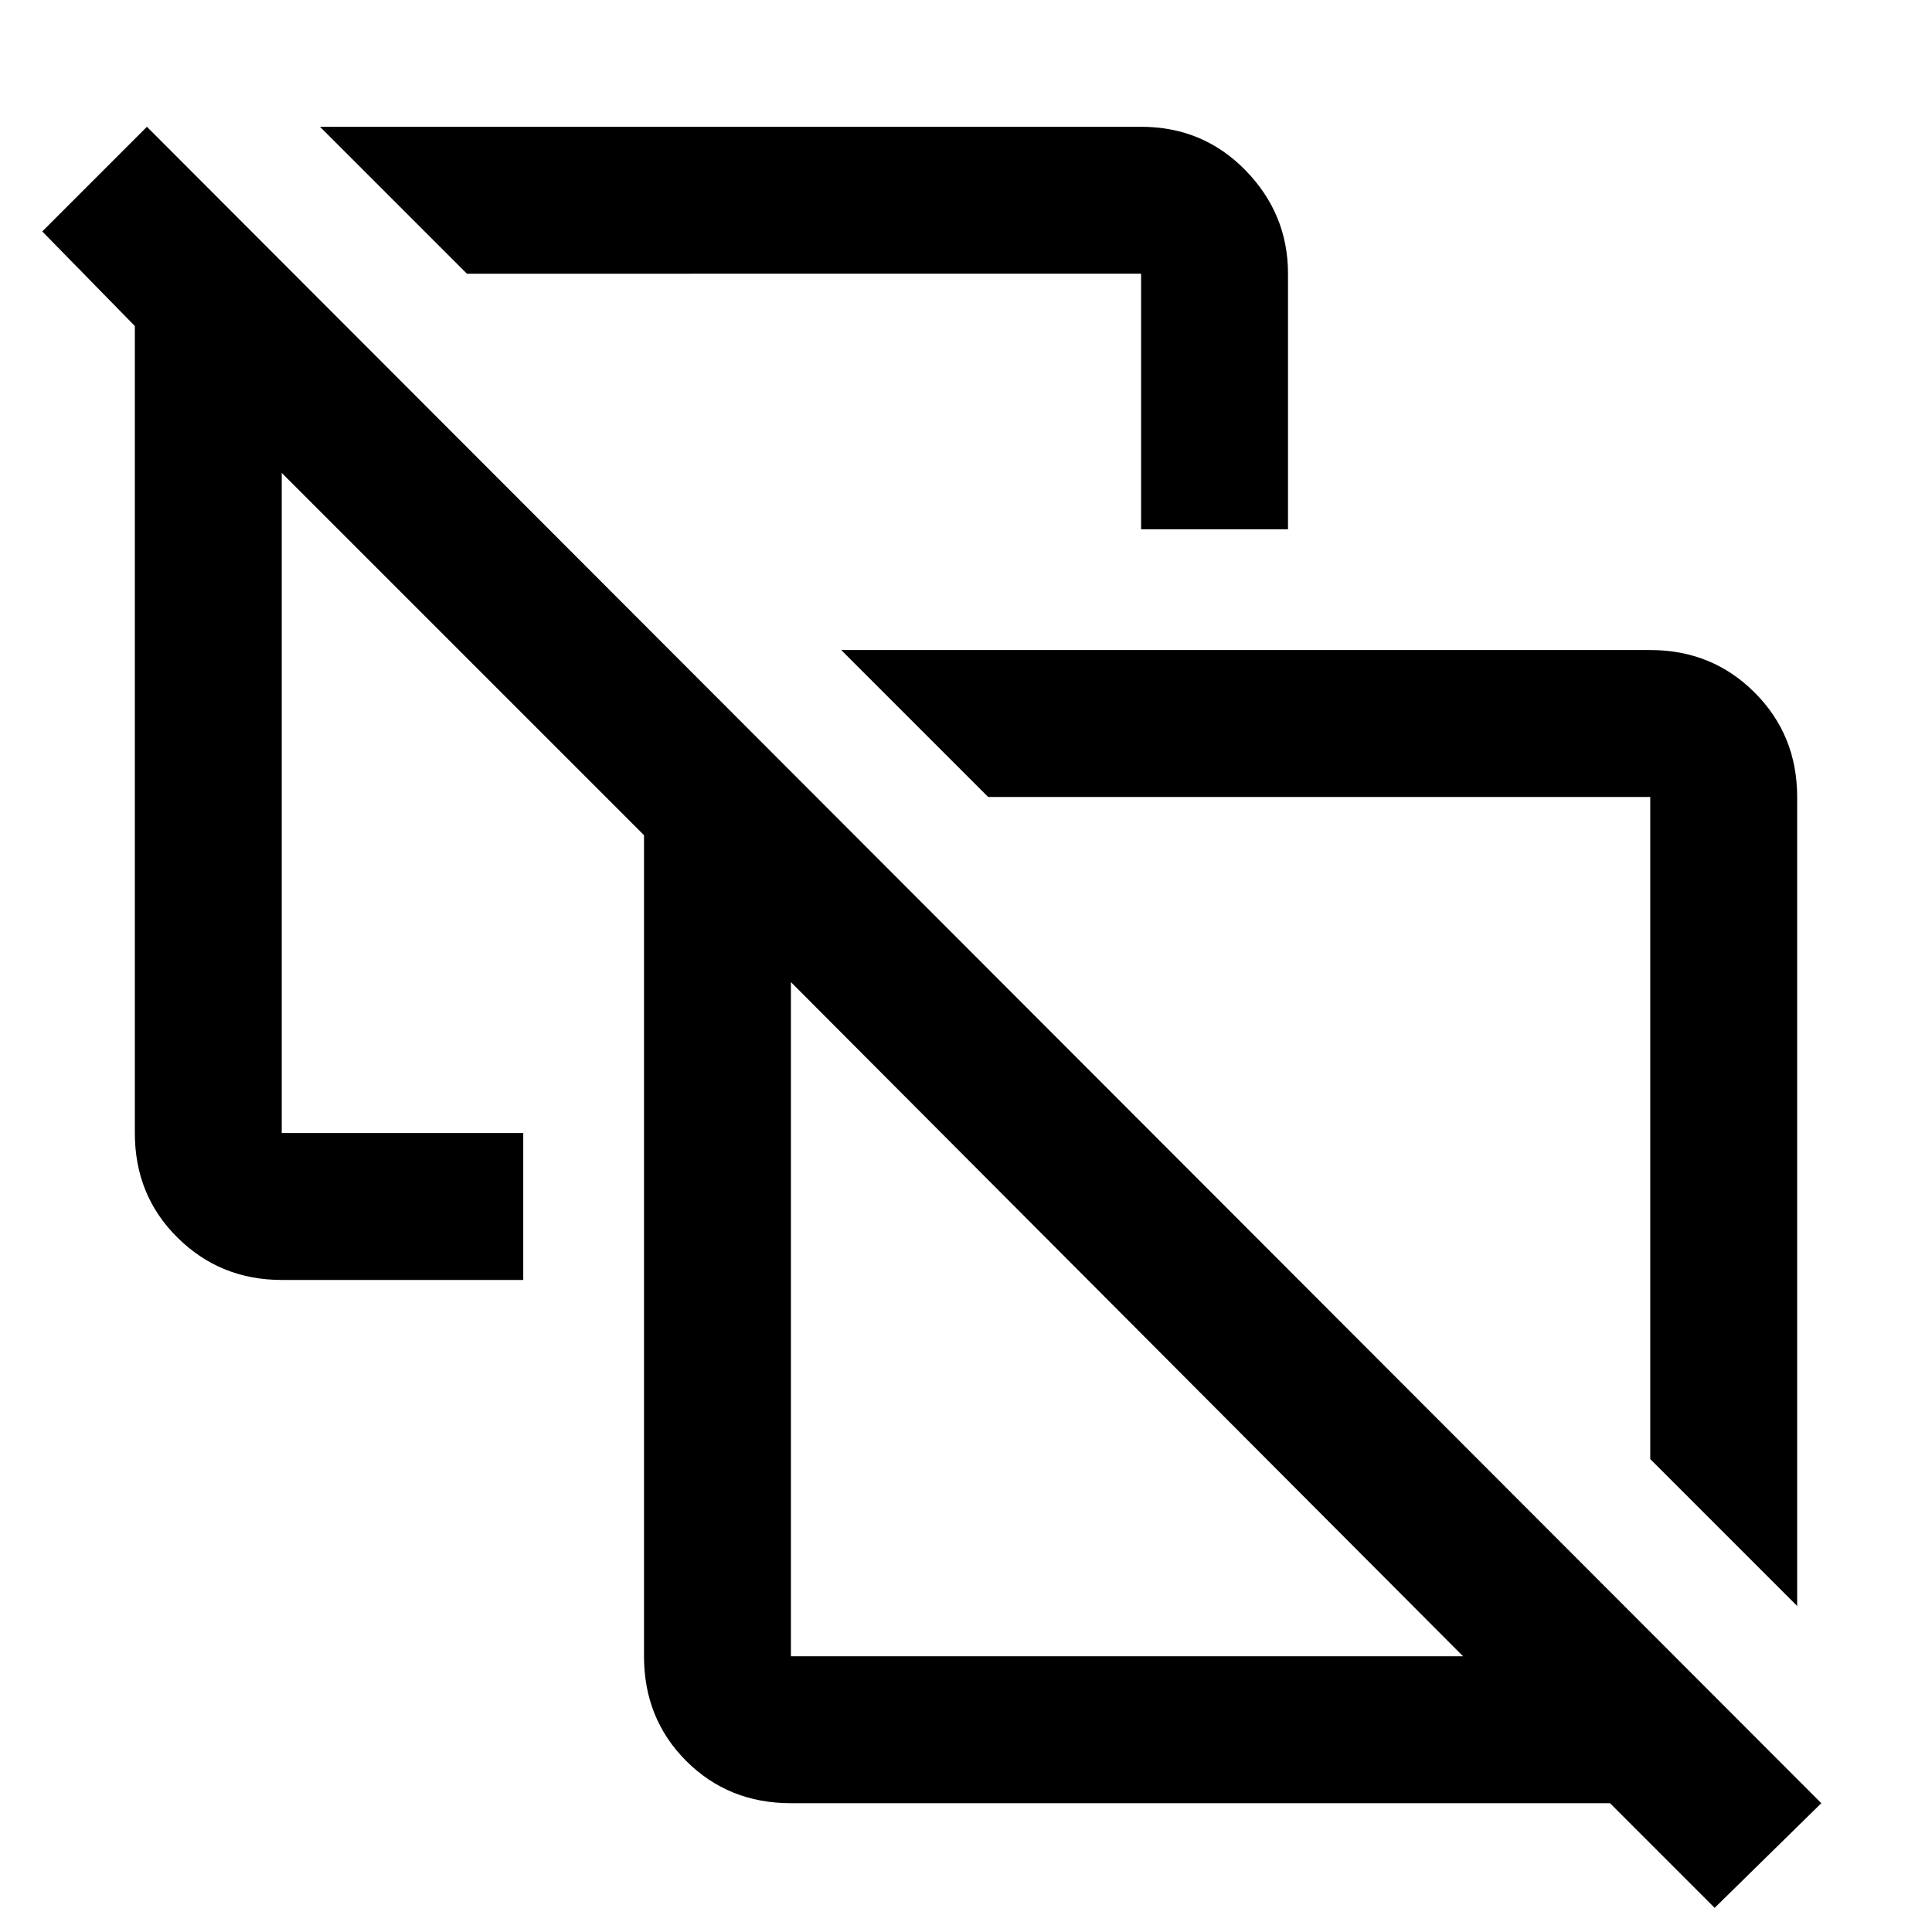 <svg xmlns="http://www.w3.org/2000/svg" height="48" viewBox="0 -960 960 960" width="48"><path d="m893-162-73-73v-329H491l-73-73h402q30.75 0 51.875 21.125T893-564v402ZM567-697v-127H232l-73-73h408q30.75 0 51.875 21.625T640-824v127h-73Zm89 297ZM393-137h334L393-472v335ZM852-12l-52-52H393q-31.025 0-52.013-20.987Q320-105.975 320-137v-408L140-725v328h120v73H140q-30.5 0-51.75-20.987Q67-365.975 67-397v-401l-46-47 52-52L905-64l-53 52ZM560-304Z"/></svg>